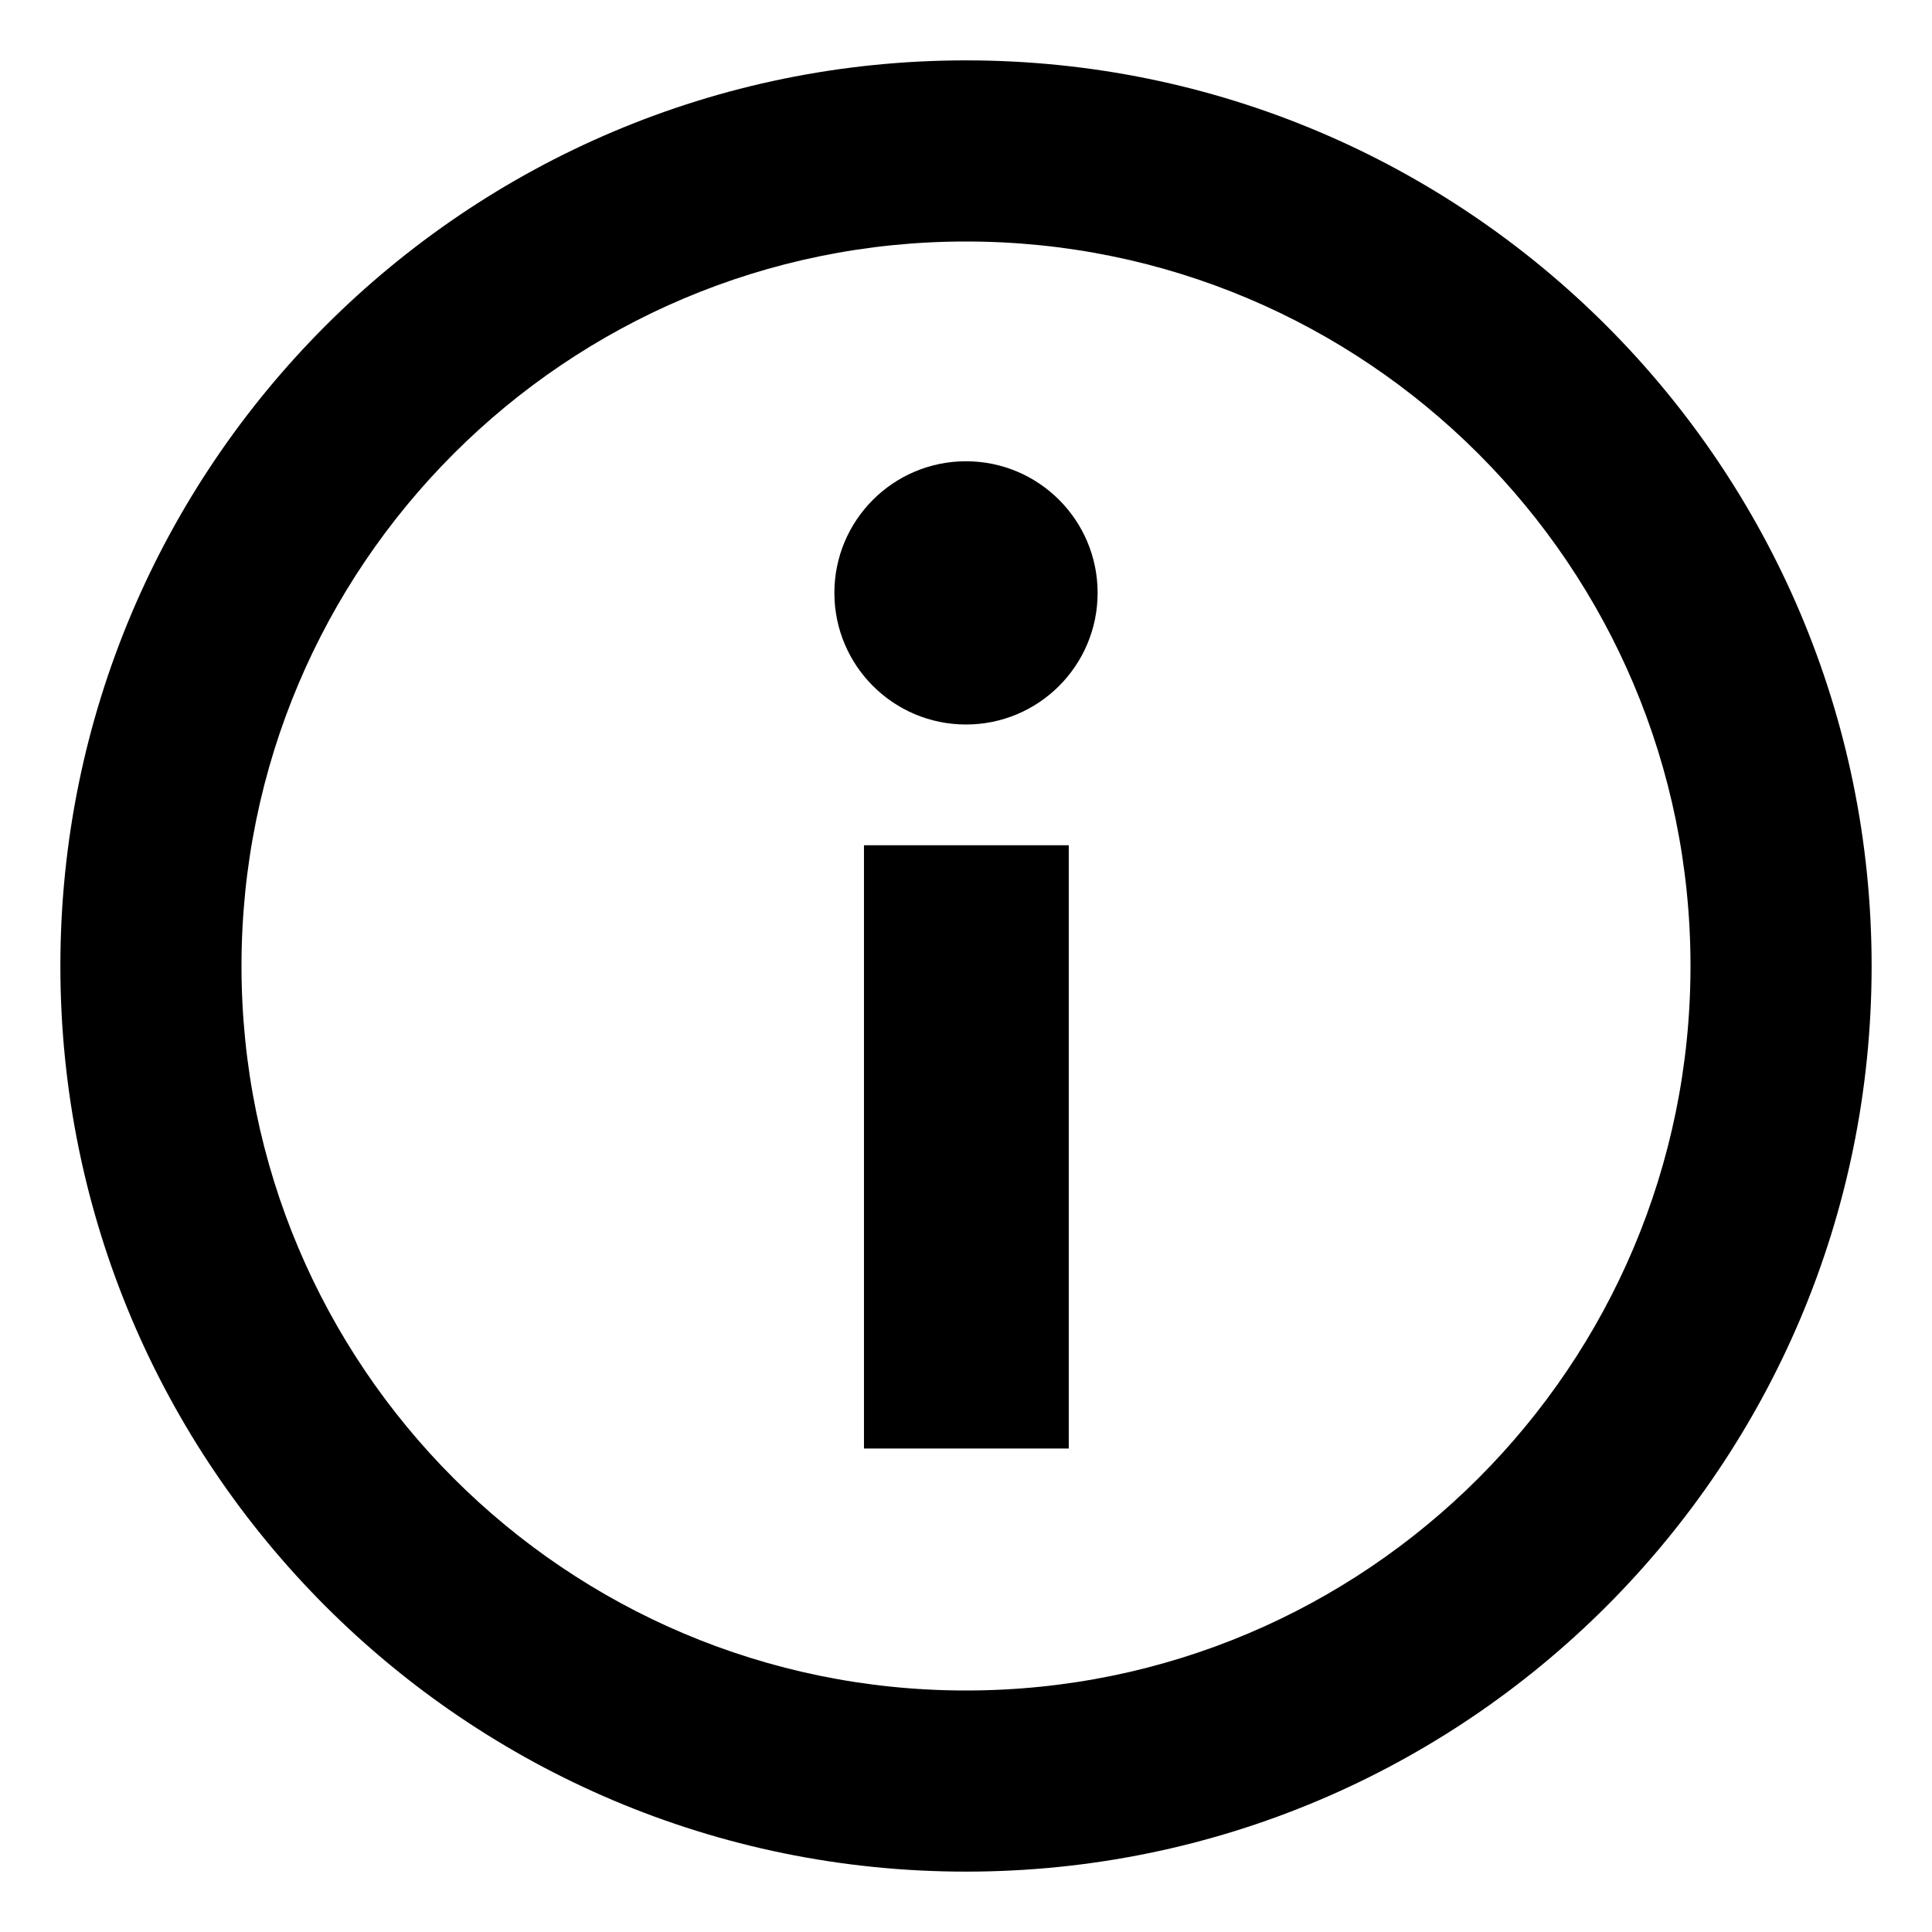 <svg xmlns="http://www.w3.org/2000/svg" width="16" height="16" viewBox="0 0 16 16" fill="none"><rect width="16" height="16" fill="none"/>
<path d="M8.851 11.996V7H7.155V11.996H8.851Z" fill="#000000"/>
<path d="M9.09 4.91C9.09 5.512 8.602 6 8 6C7.398 6 6.91 5.512 6.91 4.91C6.91 4.308 7.398 3.82 8 3.82C8.602 3.82 9.09 4.308 9.09 4.91Z" fill="#000000"/>
<path fill-rule="evenodd" clip-rule="evenodd" d="M15.5 8C15.5 12.142 12.142 15.5 8 15.5C3.858 15.5 0.5 12.142 0.5 8C0.5 3.858 3.858 0.5 8 0.5C12.142 0.5 15.5 3.858 15.5 8ZM14 8C14 11.314 11.314 14 8 14C4.686 14 2 11.314 2 8C2 4.686 4.686 2 8 2C11.314 2 14 4.686 14 8Z" fill="#000000"/>
</svg>
